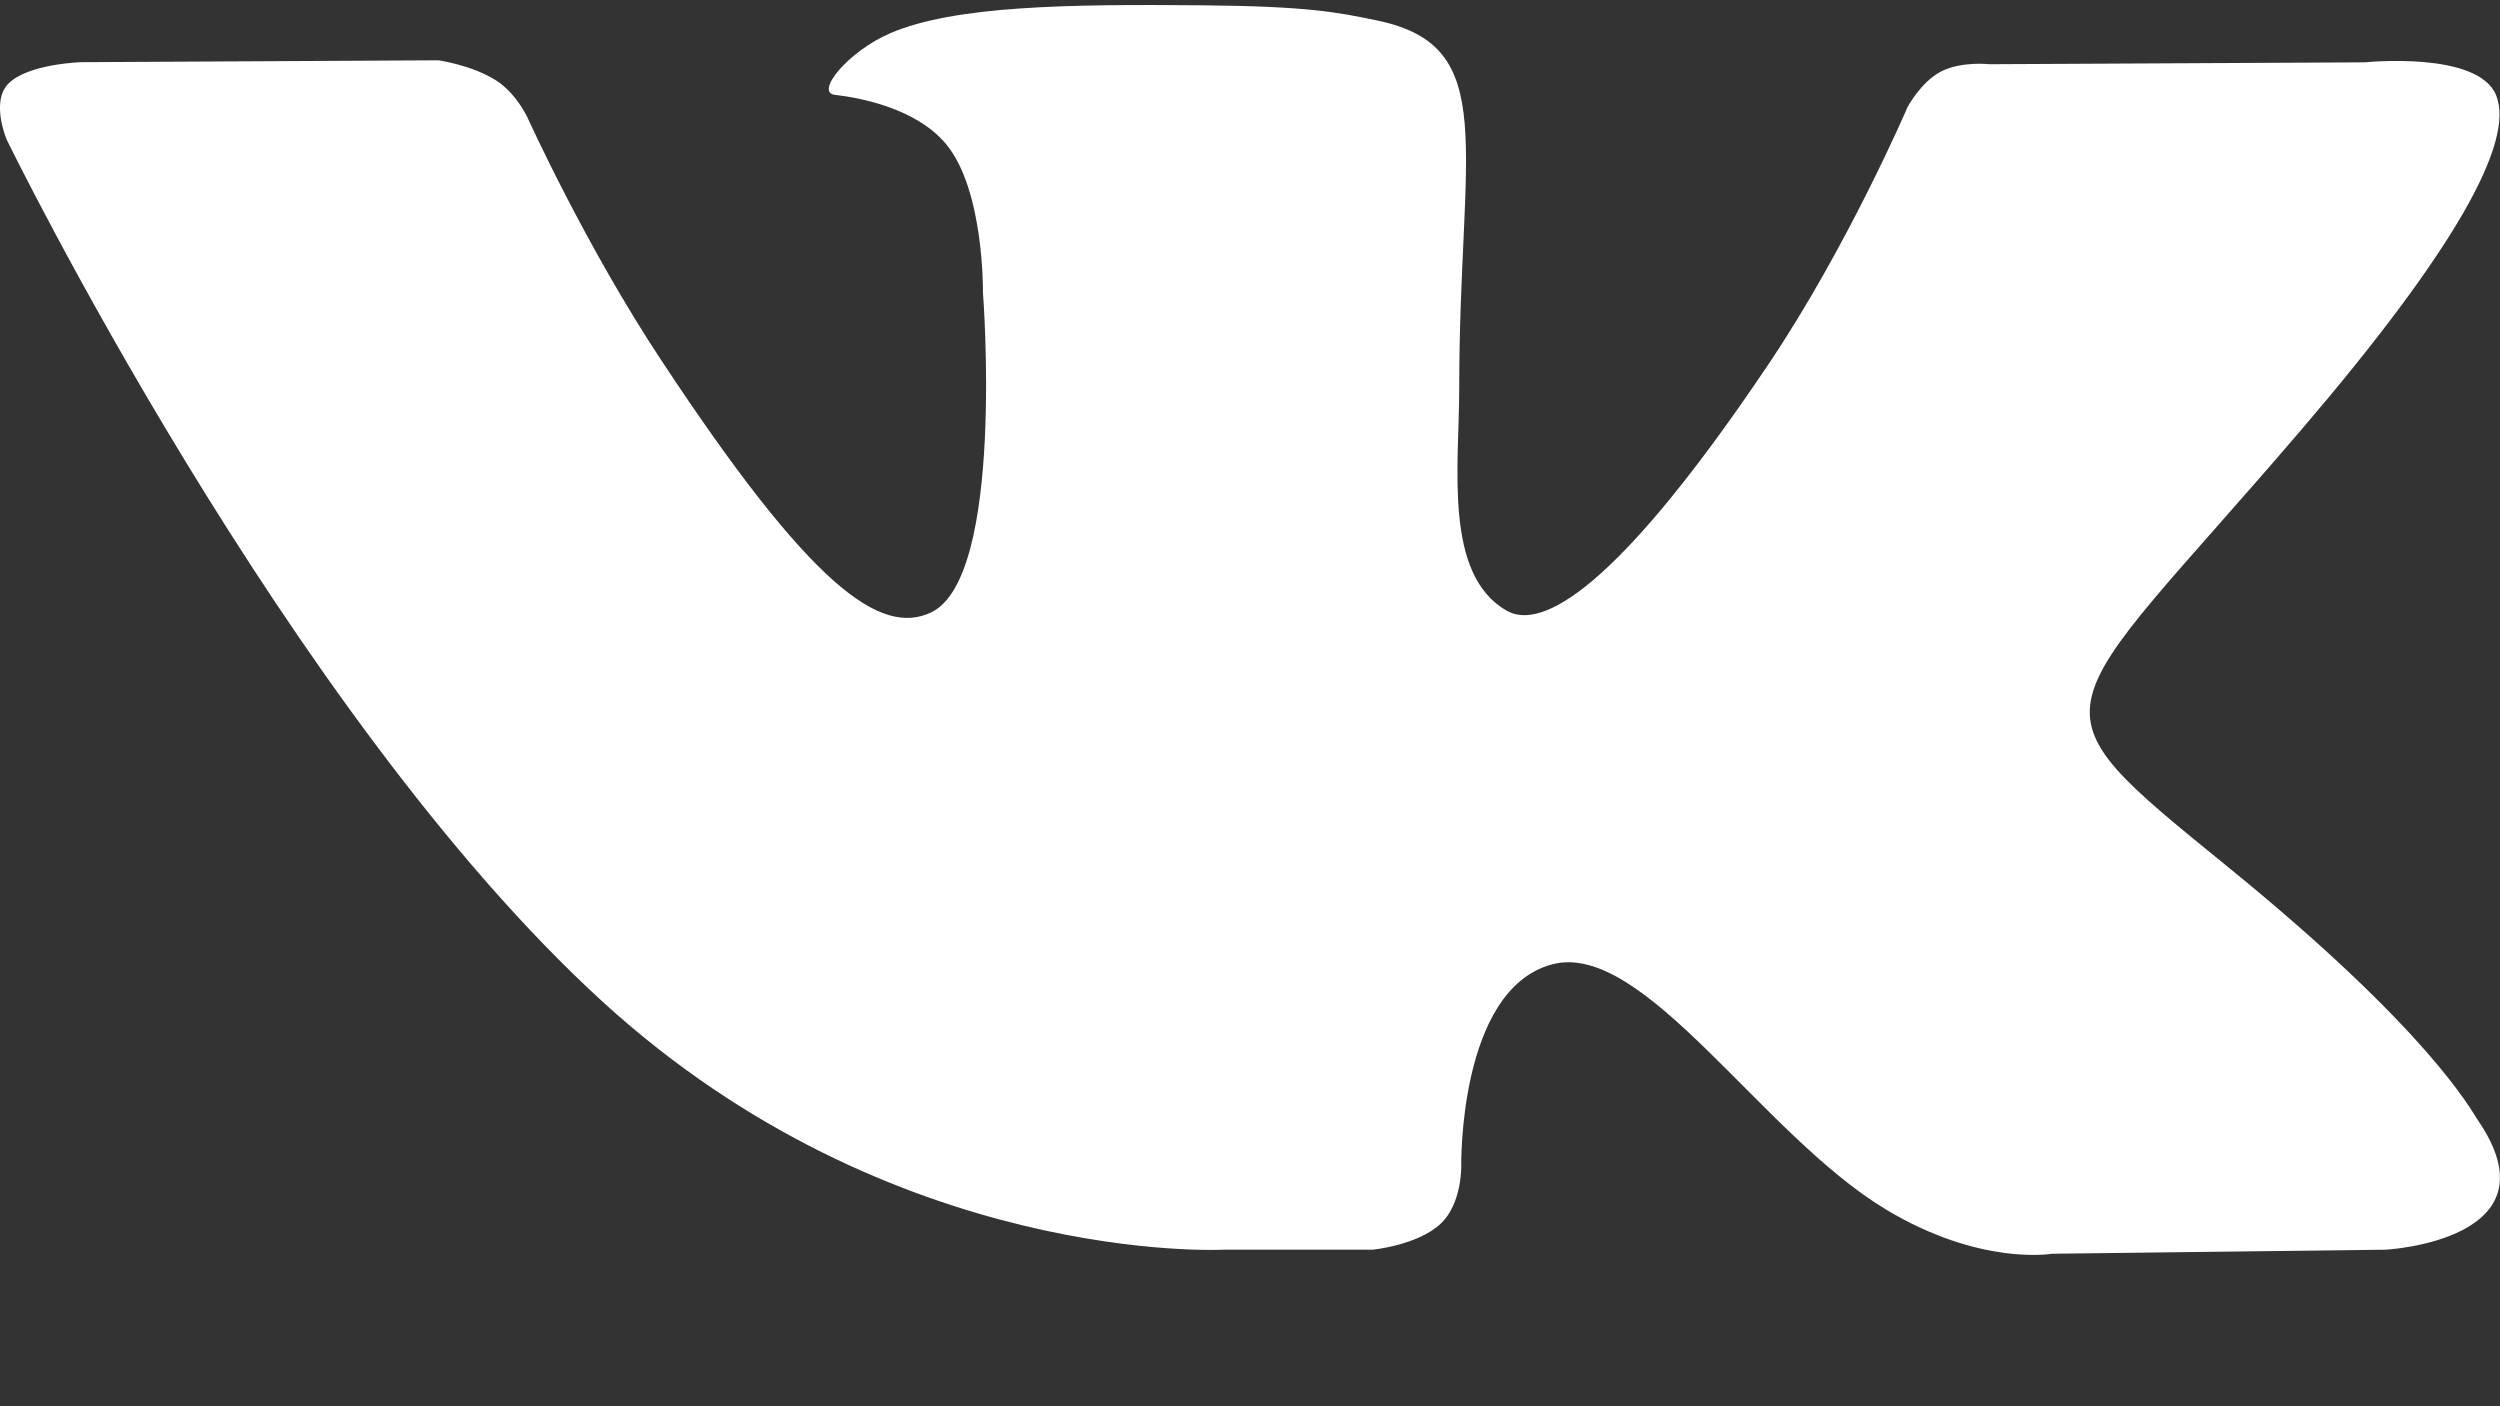 <svg width="16" height="9" viewBox="0 0 16 9" fill="none" xmlns="http://www.w3.org/2000/svg">
<rect x="0" y="0" width="16" height="9" fill="#333333" stroke="none"/>
<path d="M15.857 7.167C15.814 7.104 15.548 6.598 14.268 5.556C12.928 4.466 13.108 4.643 14.722 2.758C15.705 1.61 16.098 0.909 15.975 0.609C15.858 0.324 15.135 0.399 15.135 0.399L12.731 0.411C12.731 0.411 12.553 0.39 12.42 0.459C12.291 0.528 12.208 0.686 12.208 0.686C12.208 0.686 11.827 1.574 11.319 2.33C10.248 3.924 9.819 4.008 9.644 3.909C9.237 3.678 9.339 2.982 9.339 2.487C9.339 0.942 9.606 0.298 8.818 0.132C8.556 0.077 8.364 0.04 7.695 0.034C6.837 0.026 6.11 0.036 5.699 0.212C5.425 0.33 5.214 0.592 5.343 0.607C5.502 0.625 5.862 0.692 6.053 0.92C6.3 1.213 6.291 1.874 6.291 1.874C6.291 1.874 6.433 3.692 5.96 3.919C5.635 4.074 5.19 3.757 4.235 2.31C3.745 1.57 3.375 0.75 3.375 0.75C3.375 0.75 3.304 0.598 3.177 0.516C3.023 0.417 2.807 0.386 2.807 0.386L0.521 0.398C0.521 0.398 0.178 0.407 0.052 0.537C-0.06 0.654 0.043 0.894 0.043 0.894C0.043 0.894 1.833 4.564 3.86 6.414C5.719 8.109 7.829 7.998 7.829 7.998H8.785C8.785 7.998 9.074 7.97 9.221 7.831C9.357 7.703 9.352 7.463 9.352 7.463C9.352 7.463 9.333 6.338 9.929 6.173C10.516 6.01 11.27 7.259 12.069 7.74C12.673 8.104 13.132 8.024 13.132 8.024L15.269 7.998C15.269 7.998 16.387 7.938 15.857 7.167Z" fill="white"/>
</svg>
